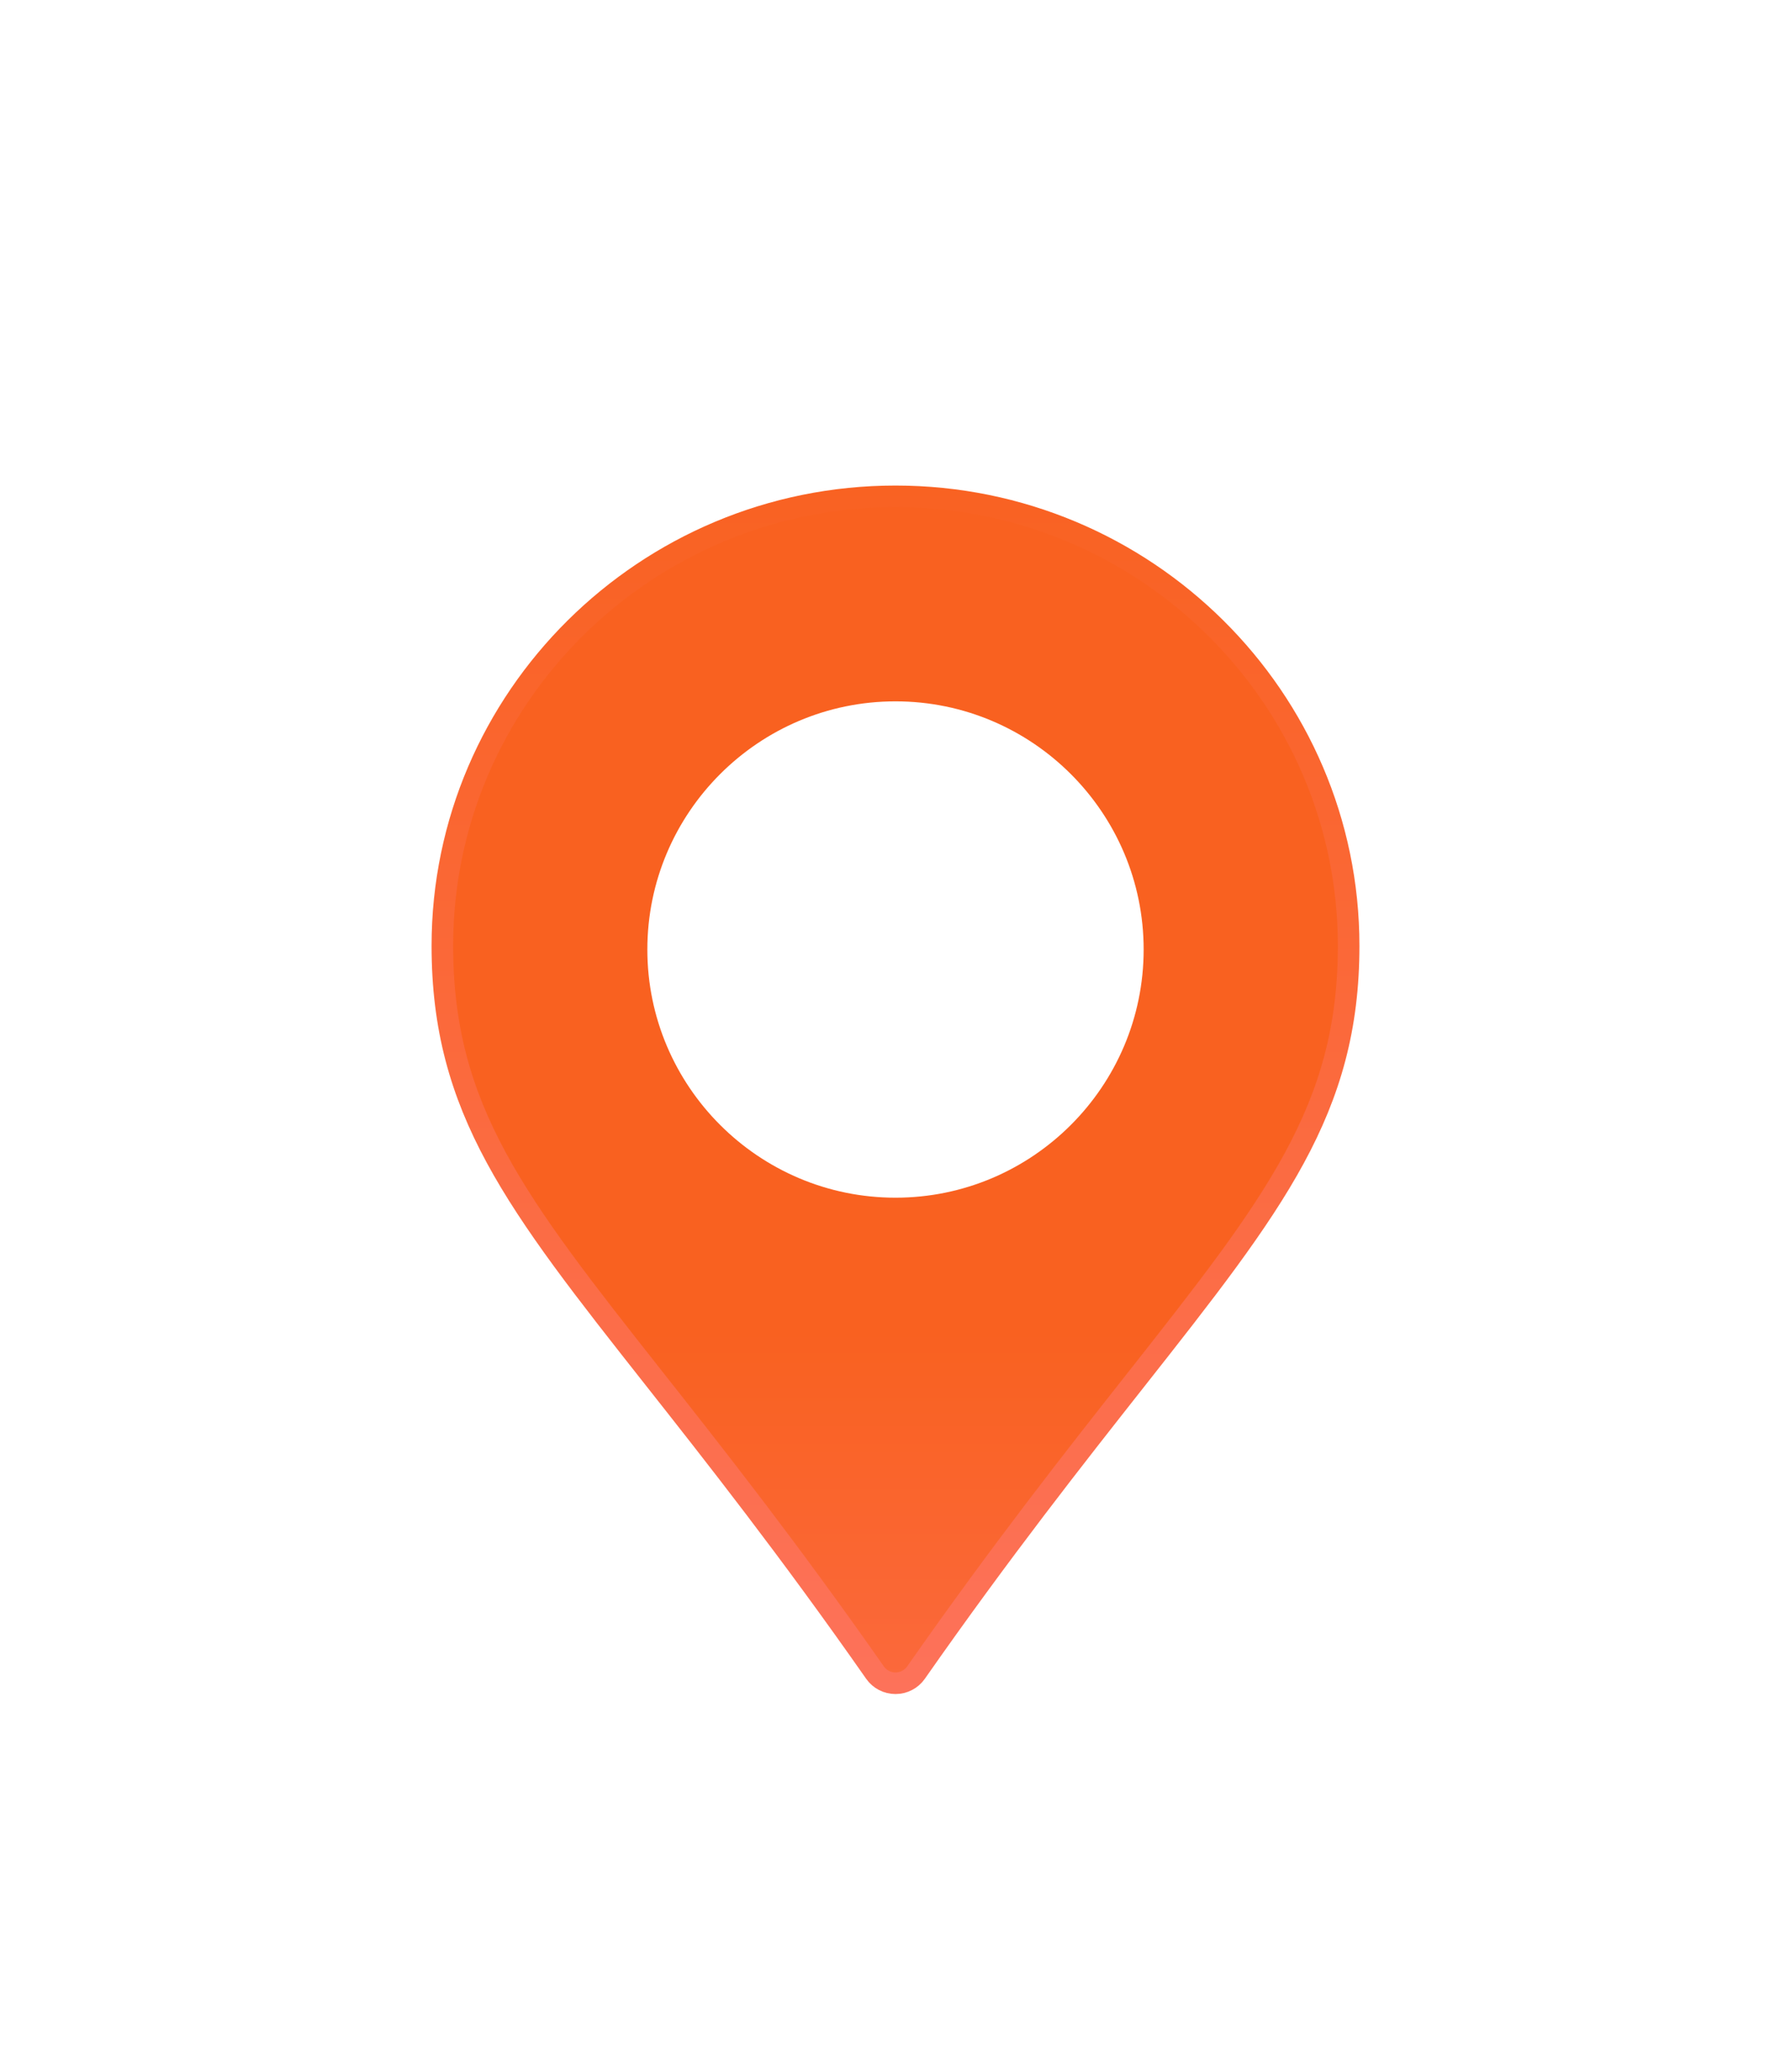 <svg width="166" height="192" viewBox="0 0 166 192" fill="none" xmlns="http://www.w3.org/2000/svg">
<g filter="url(#filter0_dd)">
<path d="M83 131C82.24 131 81.532 130.631 81.102 130.016C73.094 118.563 66.169 109.784 60.615 102.743L60.614 102.742C47.793 86.489 41 77.825 41 62.656C41 39.695 59.835 21 83 21C106.165 21 125 39.695 125 62.656C125 77.808 118.16 86.539 105.249 102.918C99.719 109.933 92.823 118.681 84.898 130.016C84.468 130.631 83.76 131 83 131Z" fill="url(#paint0_linear)" stroke="url(#paint1_linear)" stroke-width="2"/>
<path d="M83 86C70.318 86 60 75.682 60 63C60 50.318 70.318 40 83 40C95.682 40 106 50.318 106 63C106 75.682 95.682 86 83 86Z" fill="white"/>
</g>
<defs>
<filter id="filter0_dd" x="0" y="0" width="166" height="192" filterUnits="userSpaceOnUse" color-interpolation-filters="sRGB">
<feFlood flood-opacity="0" result="BackgroundImageFix"/>
<feColorMatrix in="SourceAlpha" type="matrix" values="0 0 0 0 0 0 0 0 0 0 0 0 0 0 0 0 0 0 127 0" result="hardAlpha"/>
<feOffset dy="20"/>
<feGaussianBlur stdDeviation="20"/>
<feColorMatrix type="matrix" values="0 0 0 0 1 0 0 0 0 0.302 0 0 0 0 0 0 0 0 0.29 0"/>
<feBlend mode="normal" in2="BackgroundImageFix" result="effect1_dropShadow"/>
<feColorMatrix in="SourceAlpha" type="matrix" values="0 0 0 0 0 0 0 0 0 0 0 0 0 0 0 0 0 0 127 0" result="hardAlpha"/>
<feOffset dy="5"/>
<feGaussianBlur stdDeviation="5"/>
<feColorMatrix type="matrix" values="0 0 0 0 1 0 0 0 0 0.3 0 0 0 0 0 0 0 0 0.26 0"/>
<feBlend mode="normal" in2="effect1_dropShadow" result="effect2_dropShadow"/>
<feBlend mode="normal" in="SourceGraphic" in2="effect2_dropShadow" result="shape"/>
</filter>
<linearGradient id="paint0_linear" x1="83" y1="-22.802" x2="83" y2="169.452" gradientUnits="userSpaceOnUse">
<stop offset="0.63" stop-color="#F96120"/>
<stop offset="1" stop-color="#FD725C"/>
</linearGradient>
<linearGradient id="paint1_linear" x1="83" y1="20" x2="83" y2="132" gradientUnits="userSpaceOnUse">
<stop stop-color="#F96222"/>
<stop offset="1" stop-color="#FD725A"/>
</linearGradient>
</defs>
</svg>

